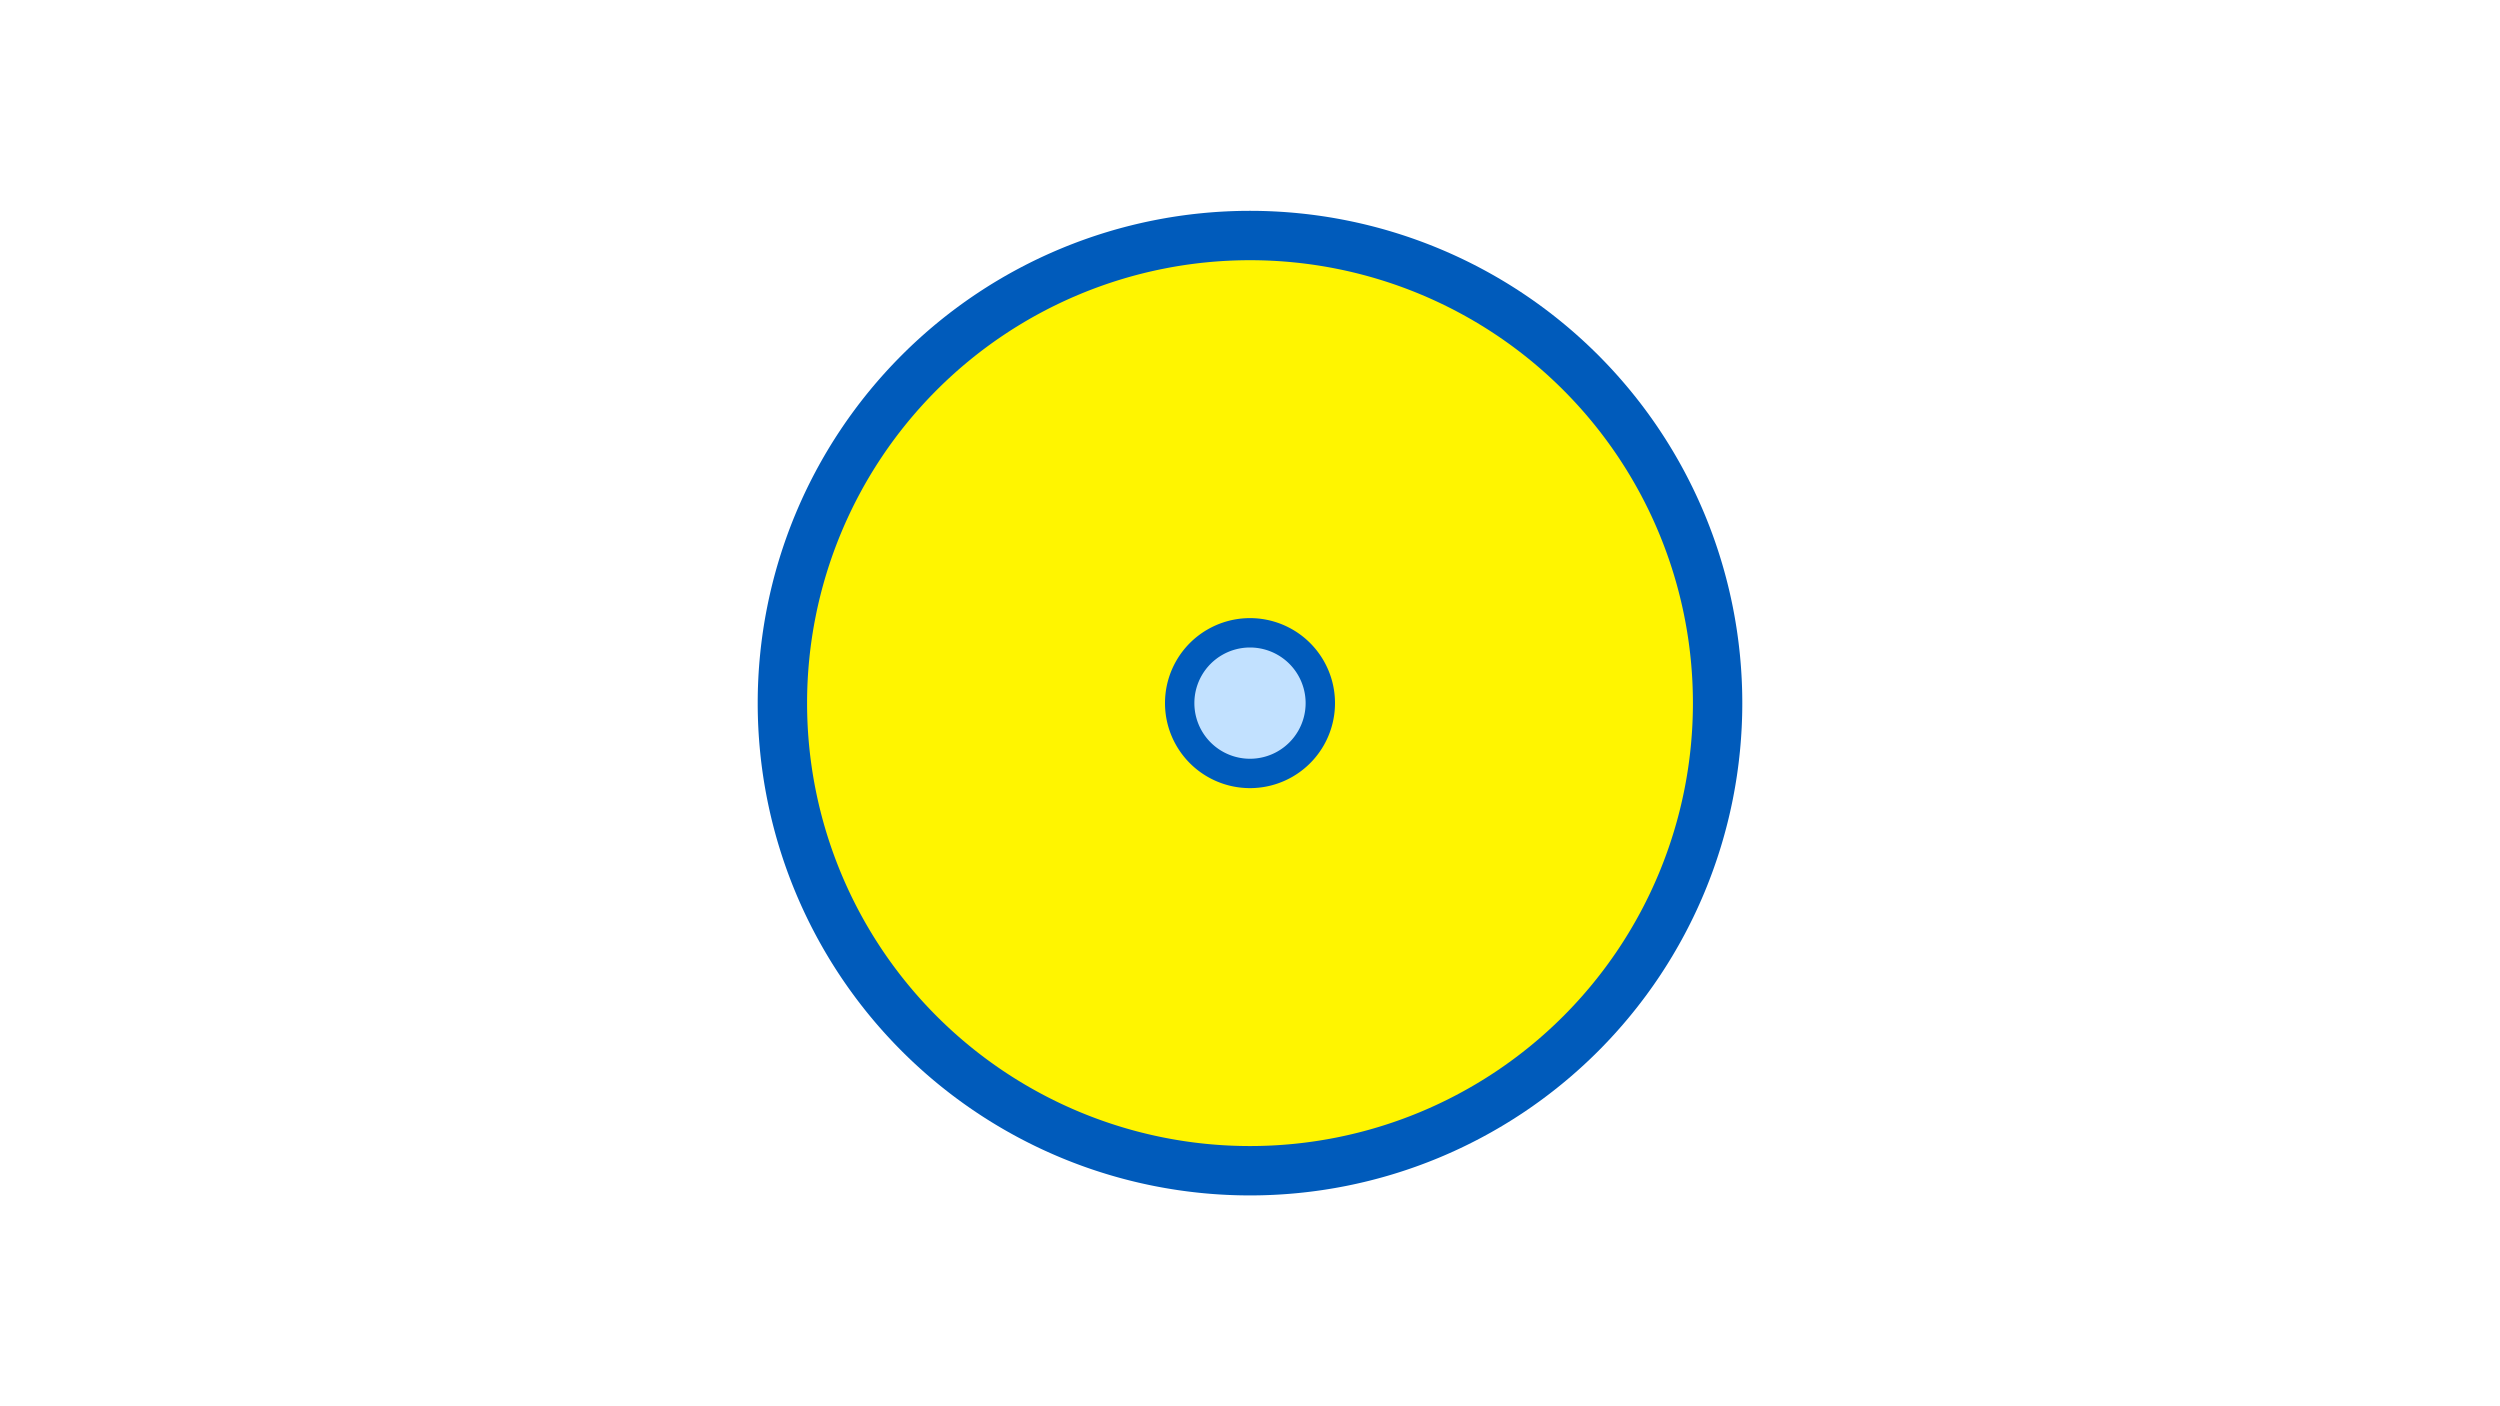 <svg width="1200" height="675" viewBox="-500 -500 1200 675" xmlns="http://www.w3.org/2000/svg"><title>19252-10150249984</title><path d="M-500-500h1200v675h-1200z" fill="#fff"/><path d="M336.3-162.5a236.3 236.3 0 1 1-472.6 0 236.3 236.3 0 1 1 472.6 0z" fill="#005bbb"/><path d="M312.6-162.5a212.6 212.6 0 1 1-425.2 0 212.6 212.6 0 1 1 425.2 0z m-253.4 0a40.8 40.8 0 1 0 81.6 0 40.8 40.8 0 1 0-81.6 0z" fill="#fff500"/><path d="M126.7-162.5a26.7 26.7 0 1 1-53.4 0 26.7 26.7 0 1 1 53.4 0z" fill="#c2e1ff"/></svg>